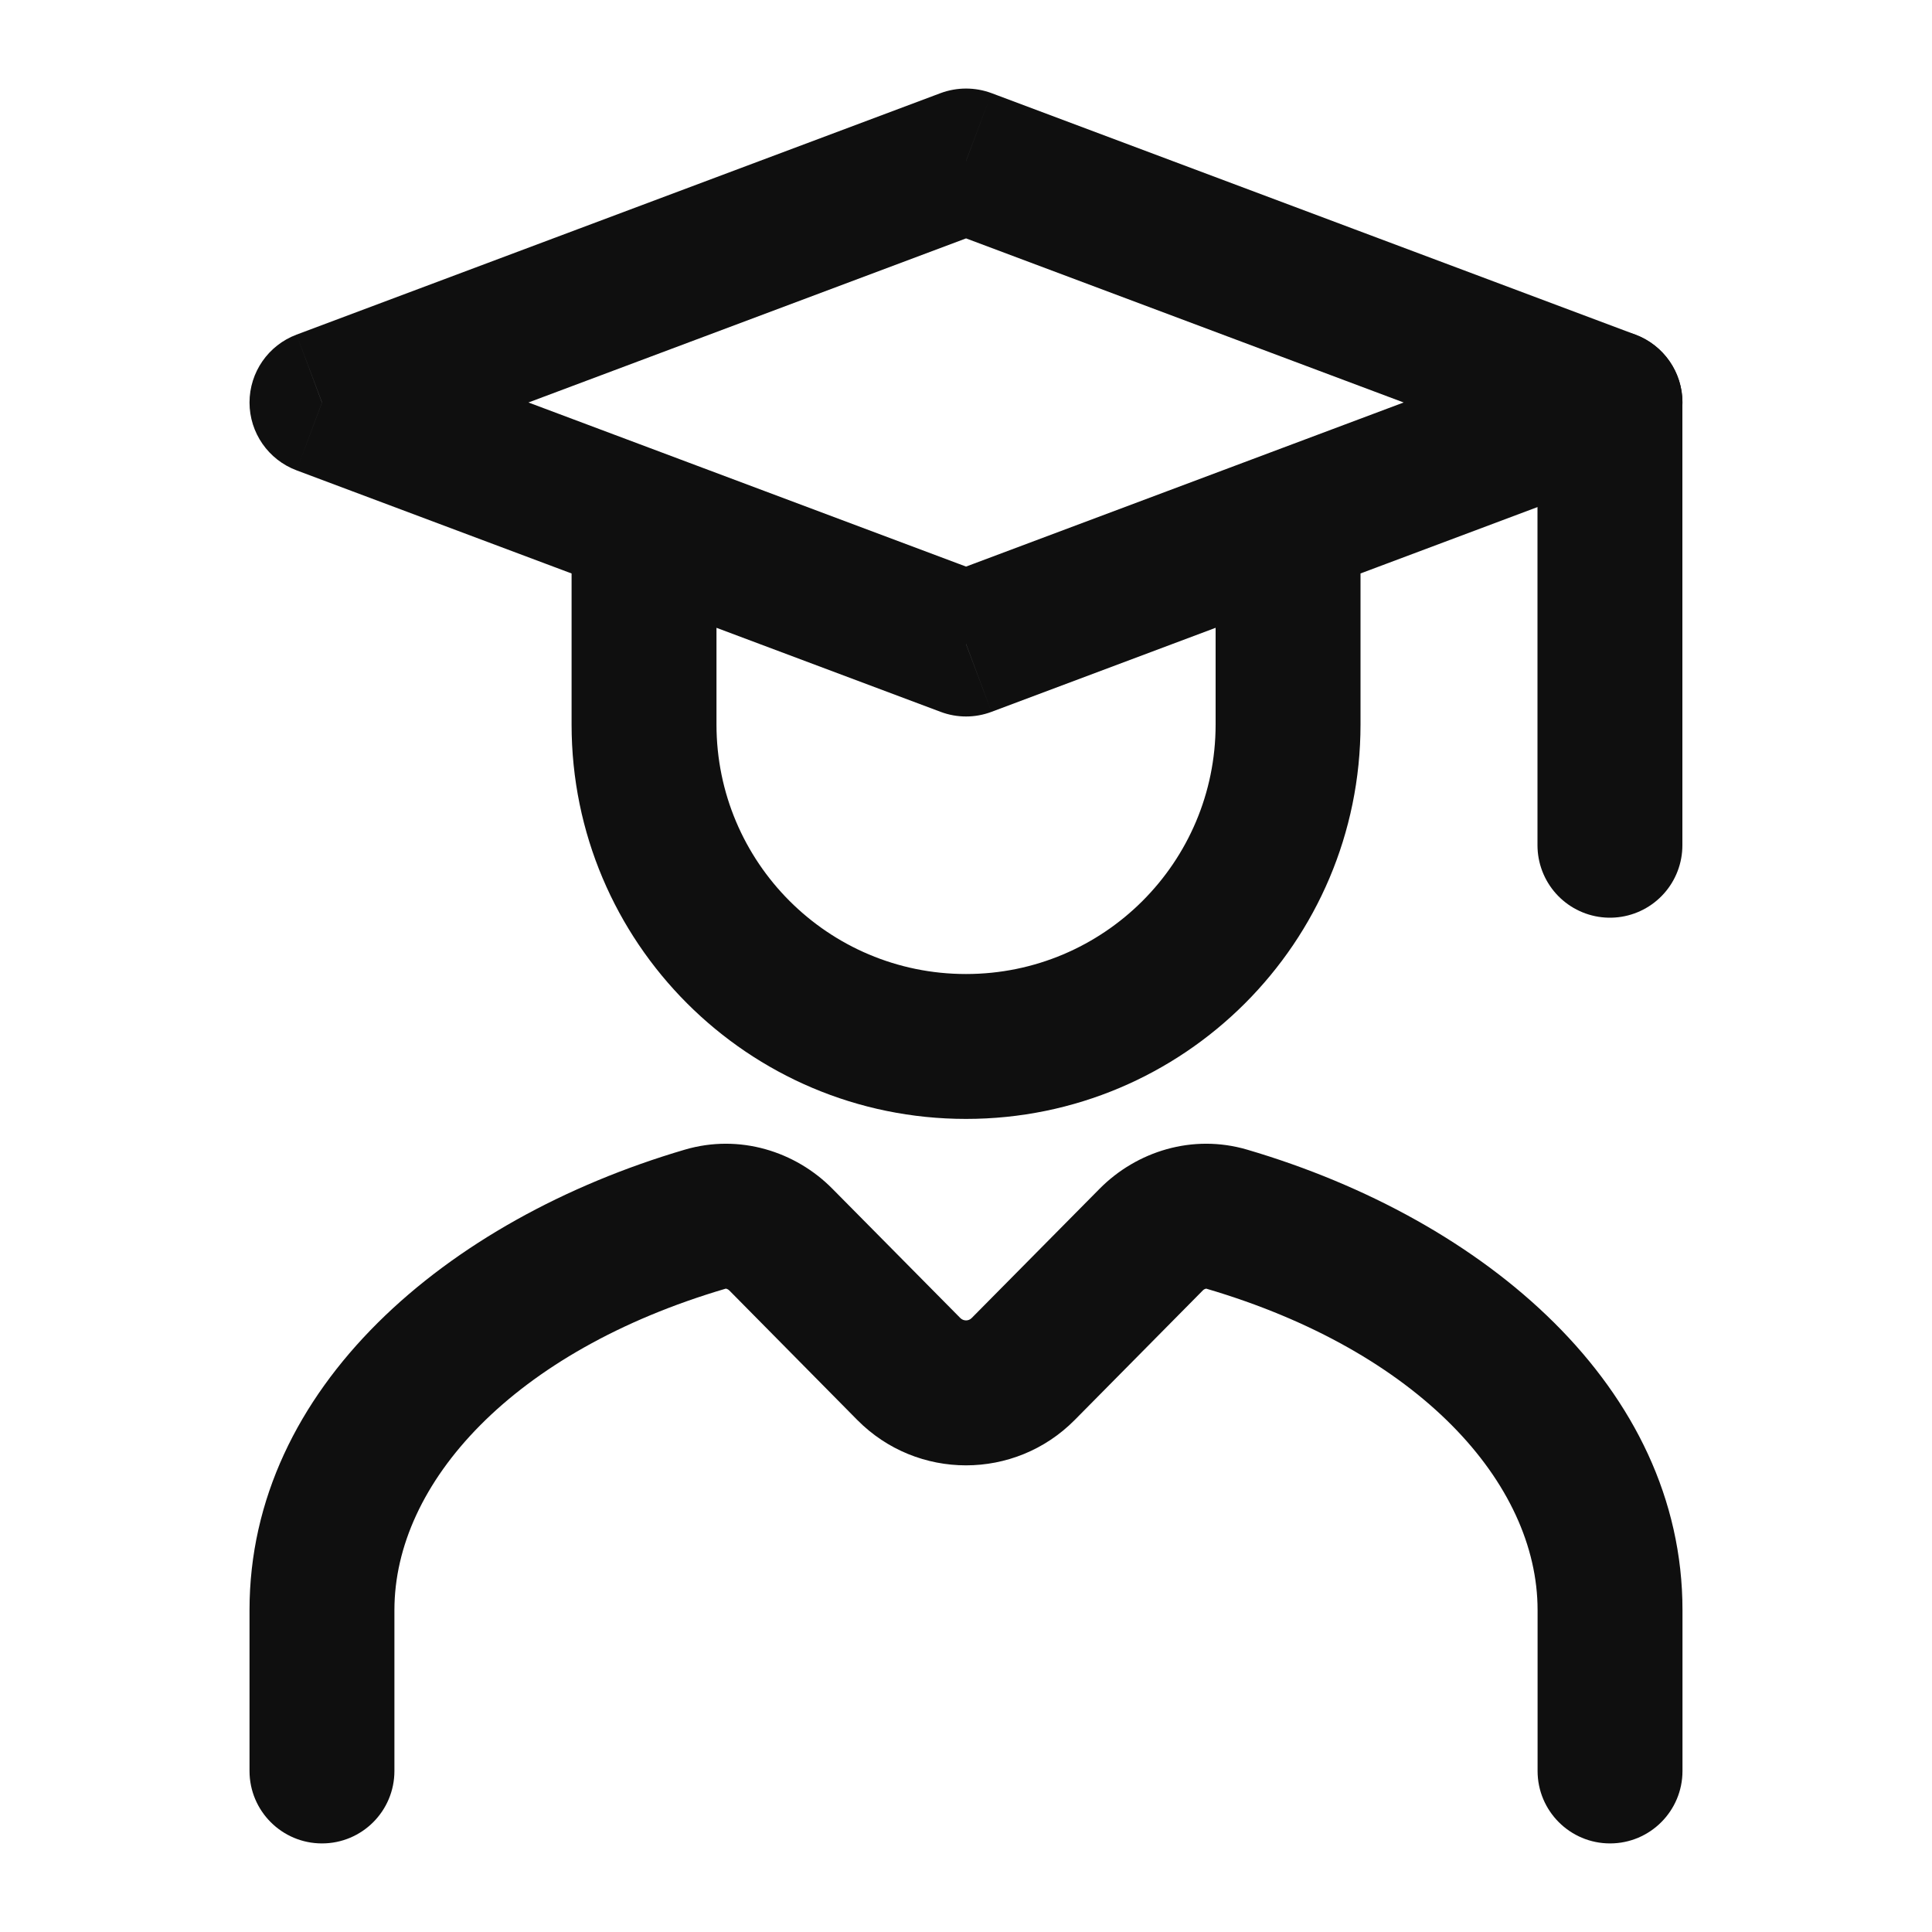 <svg width="20" height="20" viewBox="0 0 20 20" fill="none" xmlns="http://www.w3.org/2000/svg">
<path d="M16.666 4.167V8.75" stroke="#0F0F0F" stroke-width="1.5" stroke-linecap="round"/>
<path d="M14.084 5.833V5.083H12.584V5.833H14.084ZM7.417 5.833V5.083H5.917V5.833H7.417ZM10 1.667L10.264 0.964C10.094 0.901 9.907 0.901 9.737 0.964L10 1.667ZM3.333 4.167L3.07 3.464C2.777 3.574 2.583 3.854 2.583 4.167C2.583 4.479 2.777 4.759 3.07 4.869L3.333 4.167ZM10 6.667L9.737 7.369C9.907 7.433 10.094 7.433 10.264 7.369L10 6.667ZM16.667 4.167L16.93 4.869C17.223 4.759 17.417 4.479 17.417 4.167C17.417 3.854 17.223 3.574 16.93 3.464L16.667 4.167ZM10.593 14.172L10.059 13.644L10.059 13.644L10.593 14.172ZM11.916 12.833L12.45 13.36L12.45 13.36L11.916 12.833ZM12.698 12.62L12.91 11.901L12.698 12.62ZM8.084 12.833L8.617 12.306L8.084 12.833ZM9.408 14.172L9.941 13.644L9.408 14.172ZM7.302 12.62L7.09 11.901H7.09L7.302 12.62ZM15.917 18.333C15.917 18.747 16.253 19.083 16.667 19.083C17.081 19.083 17.417 18.747 17.417 18.333H15.917ZM2.583 18.333C2.583 18.747 2.919 19.083 3.333 19.083C3.748 19.083 4.083 18.747 4.083 18.333H2.583ZM12.584 5.833V7.5H14.084V5.833H12.584ZM7.417 7.5V5.833H5.917V7.5H7.417ZM10 10.083C8.573 10.083 7.417 8.927 7.417 7.5H5.917C5.917 9.755 7.745 11.583 10 11.583V10.083ZM12.584 7.5C12.584 8.927 11.427 10.083 10 10.083V11.583C12.255 11.583 14.084 9.755 14.084 7.5H12.584ZM9.737 0.964L3.07 3.464L3.597 4.869L10.264 2.369L9.737 0.964ZM10.264 7.369L16.93 4.869L16.404 3.464L9.737 5.964L10.264 7.369ZM9.737 2.369L16.404 4.869L16.93 3.464L10.264 0.964L9.737 2.369ZM10.264 5.964L3.597 3.464L3.07 4.869L9.737 7.369L10.264 5.964ZM11.126 14.699L12.45 13.36L11.383 12.306L10.059 13.644L11.126 14.699ZM12.487 13.34C14.692 13.988 15.917 15.354 15.917 16.667H17.417C17.417 14.367 15.38 12.627 12.91 11.901L12.487 13.34ZM7.551 13.36L8.874 14.699L9.941 13.644L8.617 12.306L7.551 13.36ZM4.083 16.667C4.083 15.354 5.308 13.988 7.513 13.34L7.09 11.901C4.62 12.627 2.583 14.367 2.583 16.667H4.083ZM15.917 16.667V18.333H17.417V16.667H15.917ZM2.583 16.667V18.333H4.083V16.667H2.583ZM8.617 12.306C8.235 11.919 7.655 11.735 7.09 11.901L7.513 13.34C7.513 13.34 7.513 13.34 7.513 13.34C7.513 13.34 7.513 13.34 7.513 13.34C7.514 13.34 7.516 13.34 7.52 13.341C7.527 13.343 7.539 13.348 7.551 13.36L8.617 12.306ZM12.45 13.36C12.461 13.348 12.473 13.343 12.481 13.341C12.484 13.34 12.486 13.34 12.487 13.34C12.487 13.34 12.487 13.34 12.487 13.34C12.487 13.34 12.487 13.34 12.487 13.34L12.91 11.901C12.345 11.735 11.766 11.919 11.383 12.306L12.45 13.36ZM10.059 13.644C10.027 13.677 9.974 13.677 9.941 13.644L8.874 14.699C9.494 15.326 10.506 15.326 11.126 14.699L10.059 13.644Z" fill="#0F0F0F"/>
</svg>

